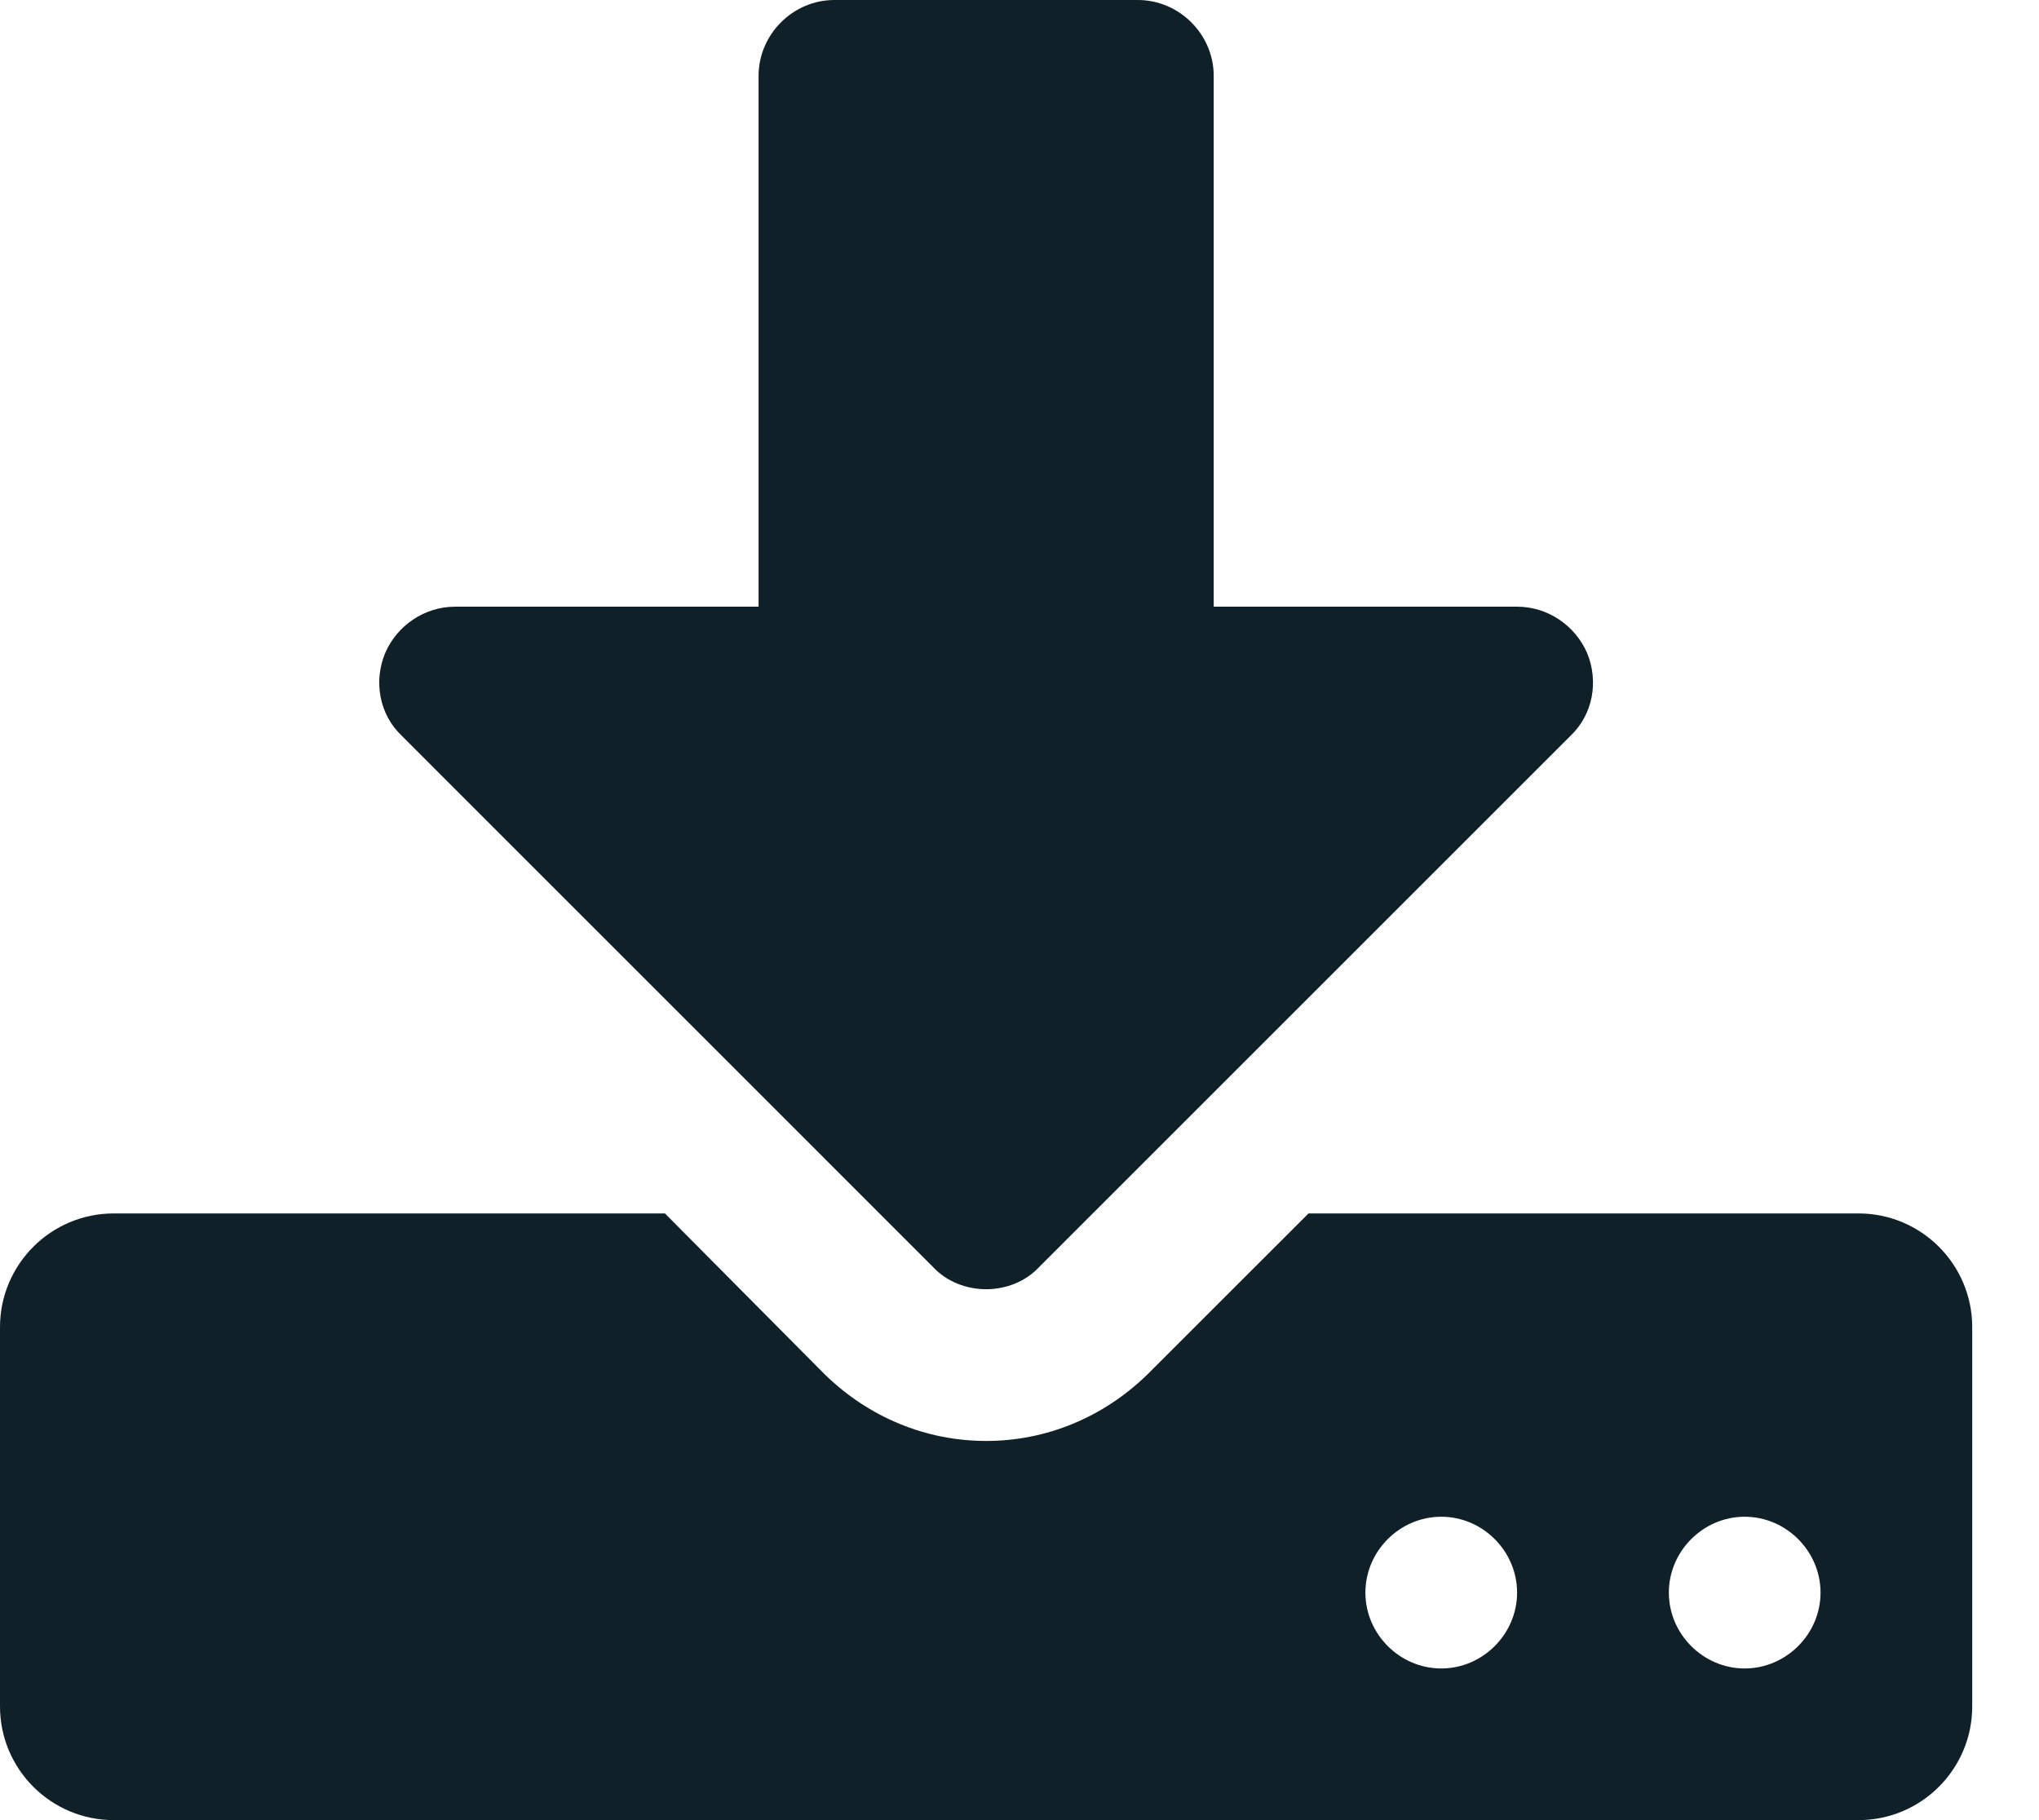 <?xml version="1.0" encoding="UTF-8"?>
<svg width="28px" height="25px" viewBox="0 0 28 25" version="1.1" xmlns="http://www.w3.org/2000/svg" xmlns:xlink="http://www.w3.org/1999/xlink">
    <!-- Generator: sketchtool 61.2 (101010) - https://sketch.com -->
    <title>3A1F62DC-A55A-4D8D-911A-BD5D66D6F7C1</title>
    <desc>Created with sketchtool.</desc>
    <g id="Final" stroke="none" stroke-width="1" fill="none" fill-rule="evenodd">
        <g id="Icons" transform="translate(-750, -347)" fill="#102028" fill-rule="nonzero">
            <path d="M763.542,364.708 C763.802,364.708 764.079,364.611 764.274,364.399 L771.566,357.107 C771.875,356.814 771.956,356.359 771.794,355.968 C771.631,355.594 771.257,355.333 770.833,355.333 L766.667,355.333 L766.667,348.042 C766.667,347.472 766.195,347 765.625,347 L761.458,347 C760.889,347 760.417,347.472 760.417,348.042 L760.417,355.333 L756.25,355.333 C755.827,355.333 755.452,355.594 755.29,355.968 C755.127,356.359 755.208,356.814 755.518,357.107 L762.809,364.399 C763.005,364.611 763.281,364.708 763.542,364.708 Z M775.521,372 C776.383,372 777.083,371.3 777.083,370.438 L777.083,365.229 C777.083,364.367 776.383,363.667 775.521,363.667 L767.969,363.667 L765.755,365.88 C765.153,366.466 764.372,366.792 763.542,366.792 C762.712,366.792 761.93,366.466 761.328,365.88 L759.131,363.667 L751.562,363.667 C750.7,363.667 750,364.367 750,365.229 L750,370.438 C750,371.3 750.7,372 751.562,372 L775.521,372 Z M769.792,369.917 C769.222,369.917 768.75,369.445 768.75,368.875 C768.75,368.305 769.222,367.833 769.792,367.833 C770.361,367.833 770.833,368.305 770.833,368.875 C770.833,369.445 770.361,369.917 769.792,369.917 Z M773.958,369.917 C773.389,369.917 772.917,369.445 772.917,368.875 C772.917,368.305 773.389,367.833 773.958,367.833 C774.528,367.833 775,368.305 775,368.875 C775,369.445 774.528,369.917 773.958,369.917 Z" id="Download"></path>
        </g>
    </g>
</svg>